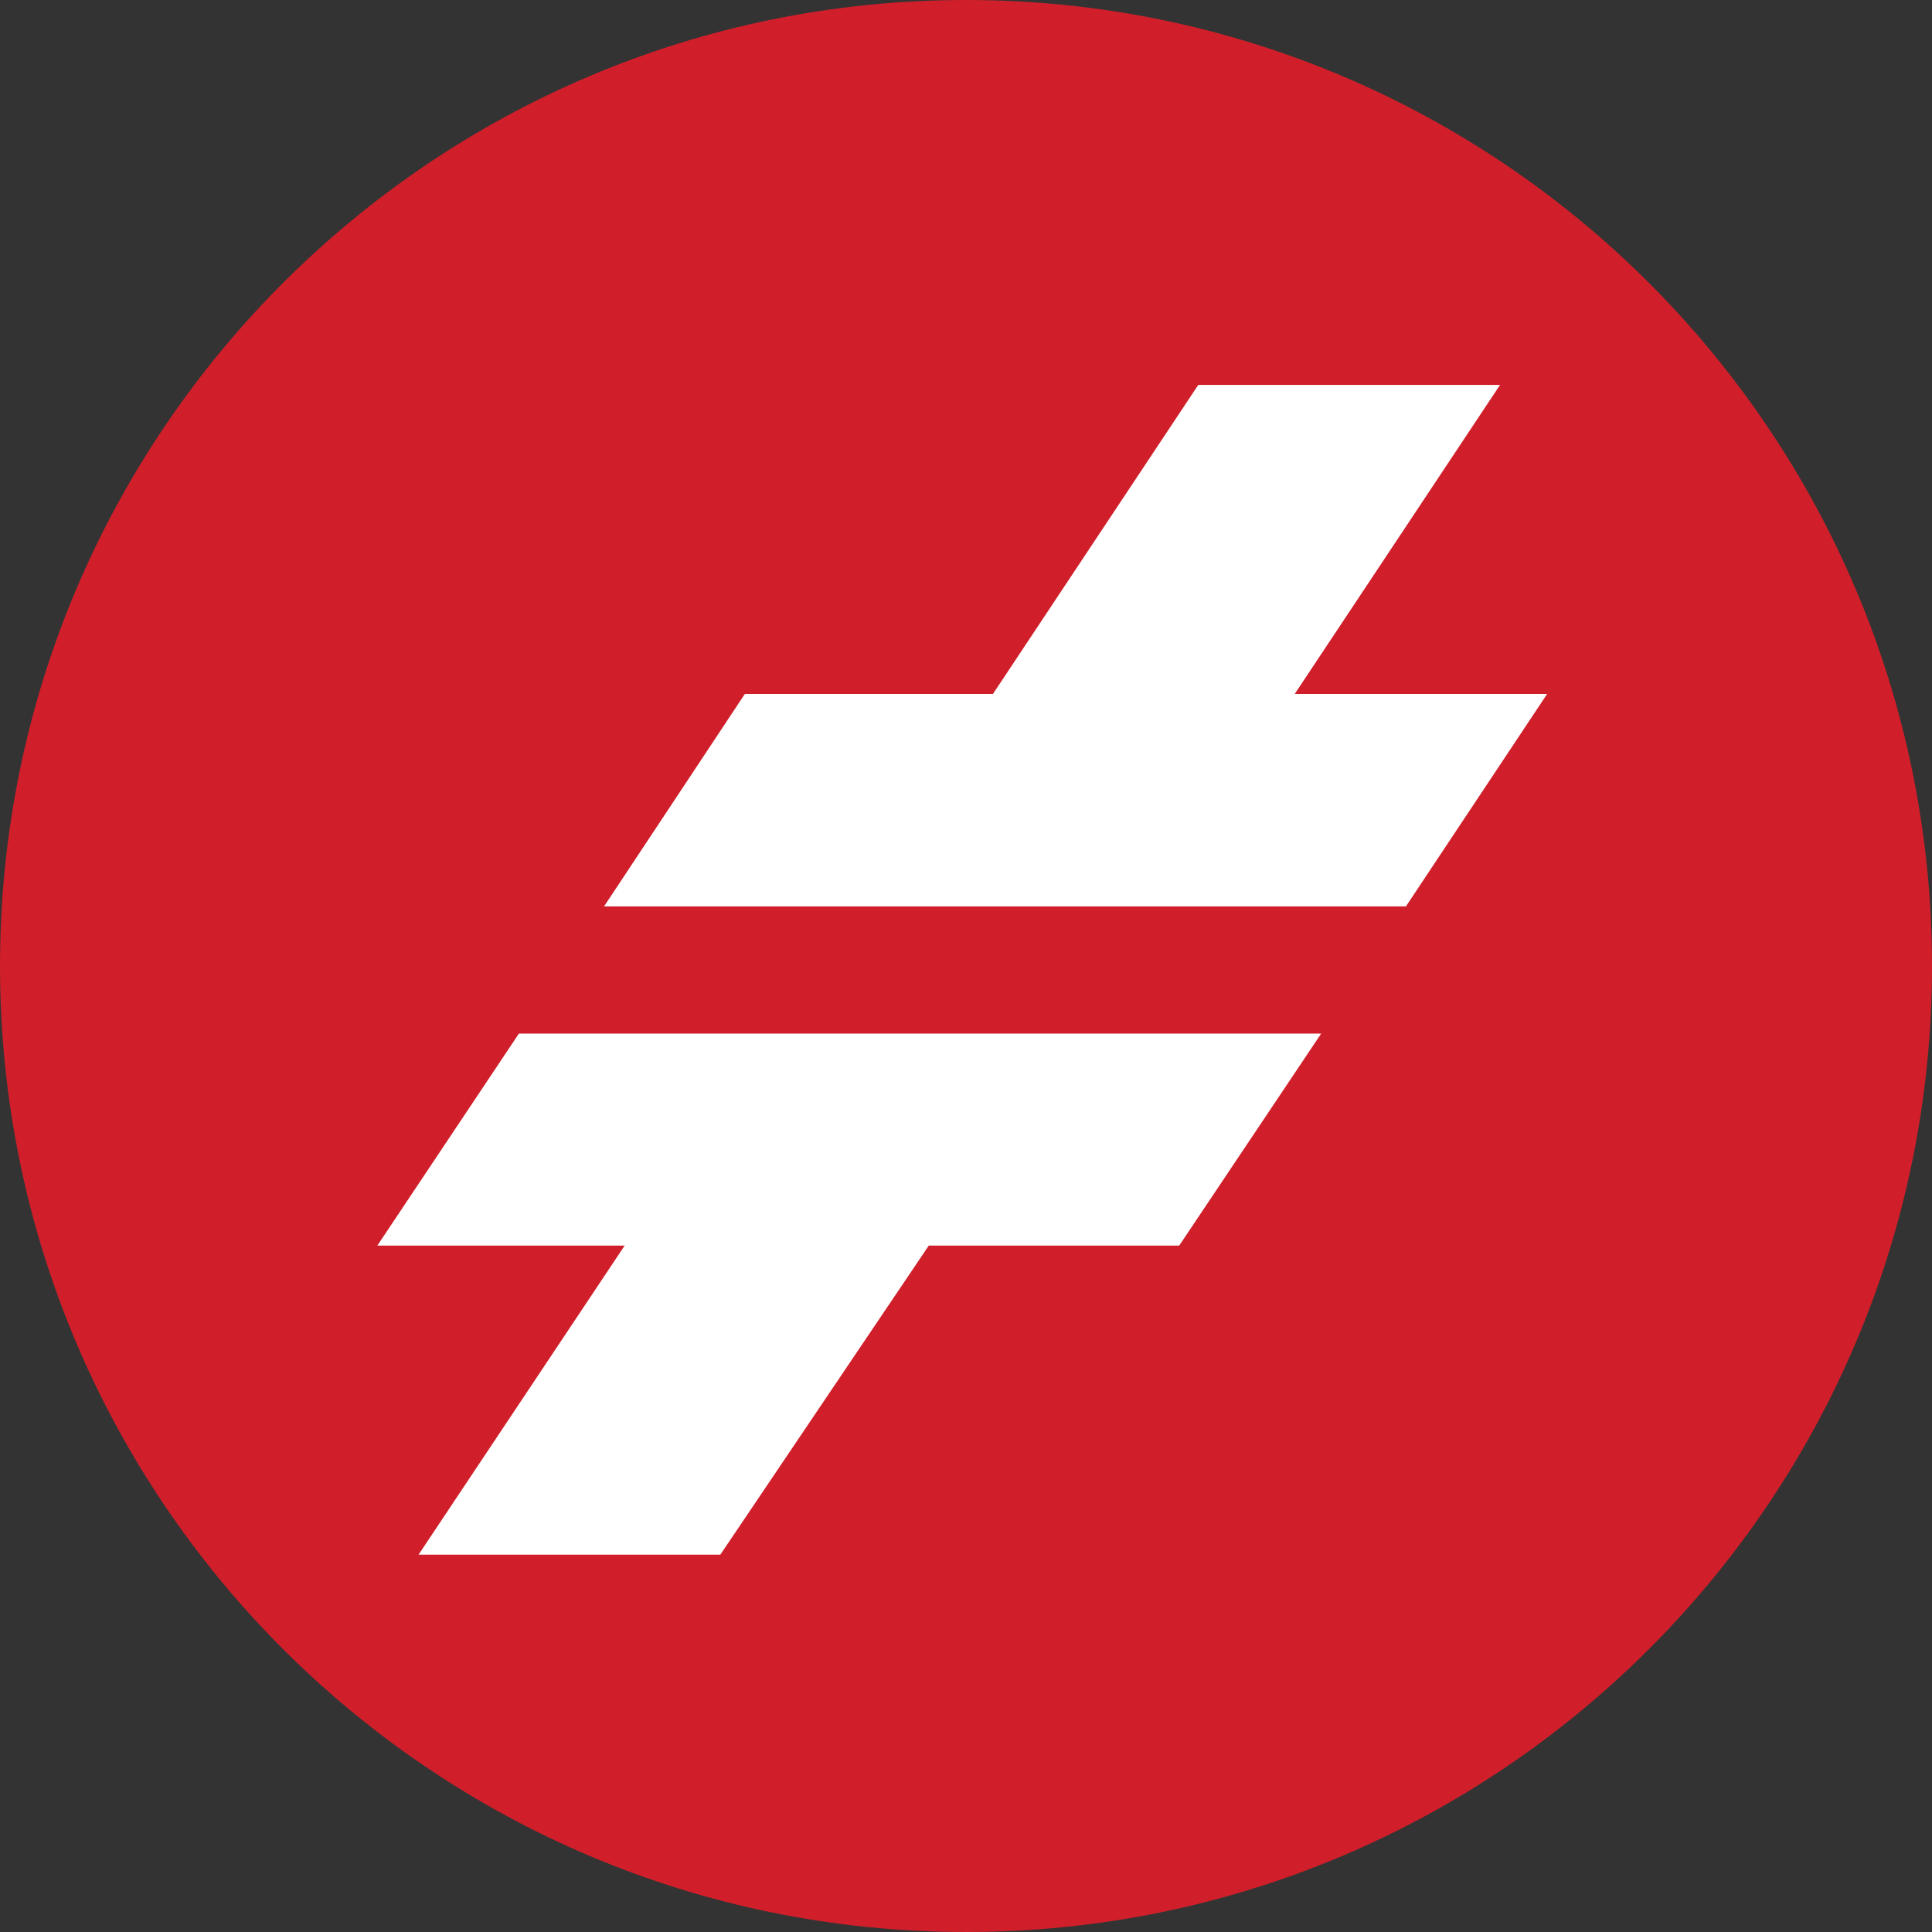 <svg width="256" height="256" viewBox="0 0 256 256" fill="none" xmlns="http://www.w3.org/2000/svg">
<rect x="0" y="0" width="256" height="256" fill="#333333" stroke="none"/>
<g clip-path="url(#clip0_2173_10)">
<path fill-rule="evenodd" clip-rule="evenodd" d="M128 0C198.682 0 256 57.318 256 128C256 198.682 198.682 256 128 256C57.318 256 0 198.682 0 128C0 57.318 57.318 0 128 0Z" fill="#D01F2A"/>
<path fill-rule="evenodd" clip-rule="evenodd" d="M111.165 120.101H80.041L98.694 91.955H131.569L158.778 51H198.764L171.557 91.955H205L186.294 120.101H145.174H111.165ZM144.039 136.955H175.061L156.252 165.046H123.068L95.448 206H55.462L82.772 165.046H50L68.756 136.955H110.031H144.039Z" fill="white"/>
</g>
<defs>
<clipPath id="clip0_2173_10">
<rect width="256" height="256" fill="white"/>
</clipPath>
</defs>
</svg>

